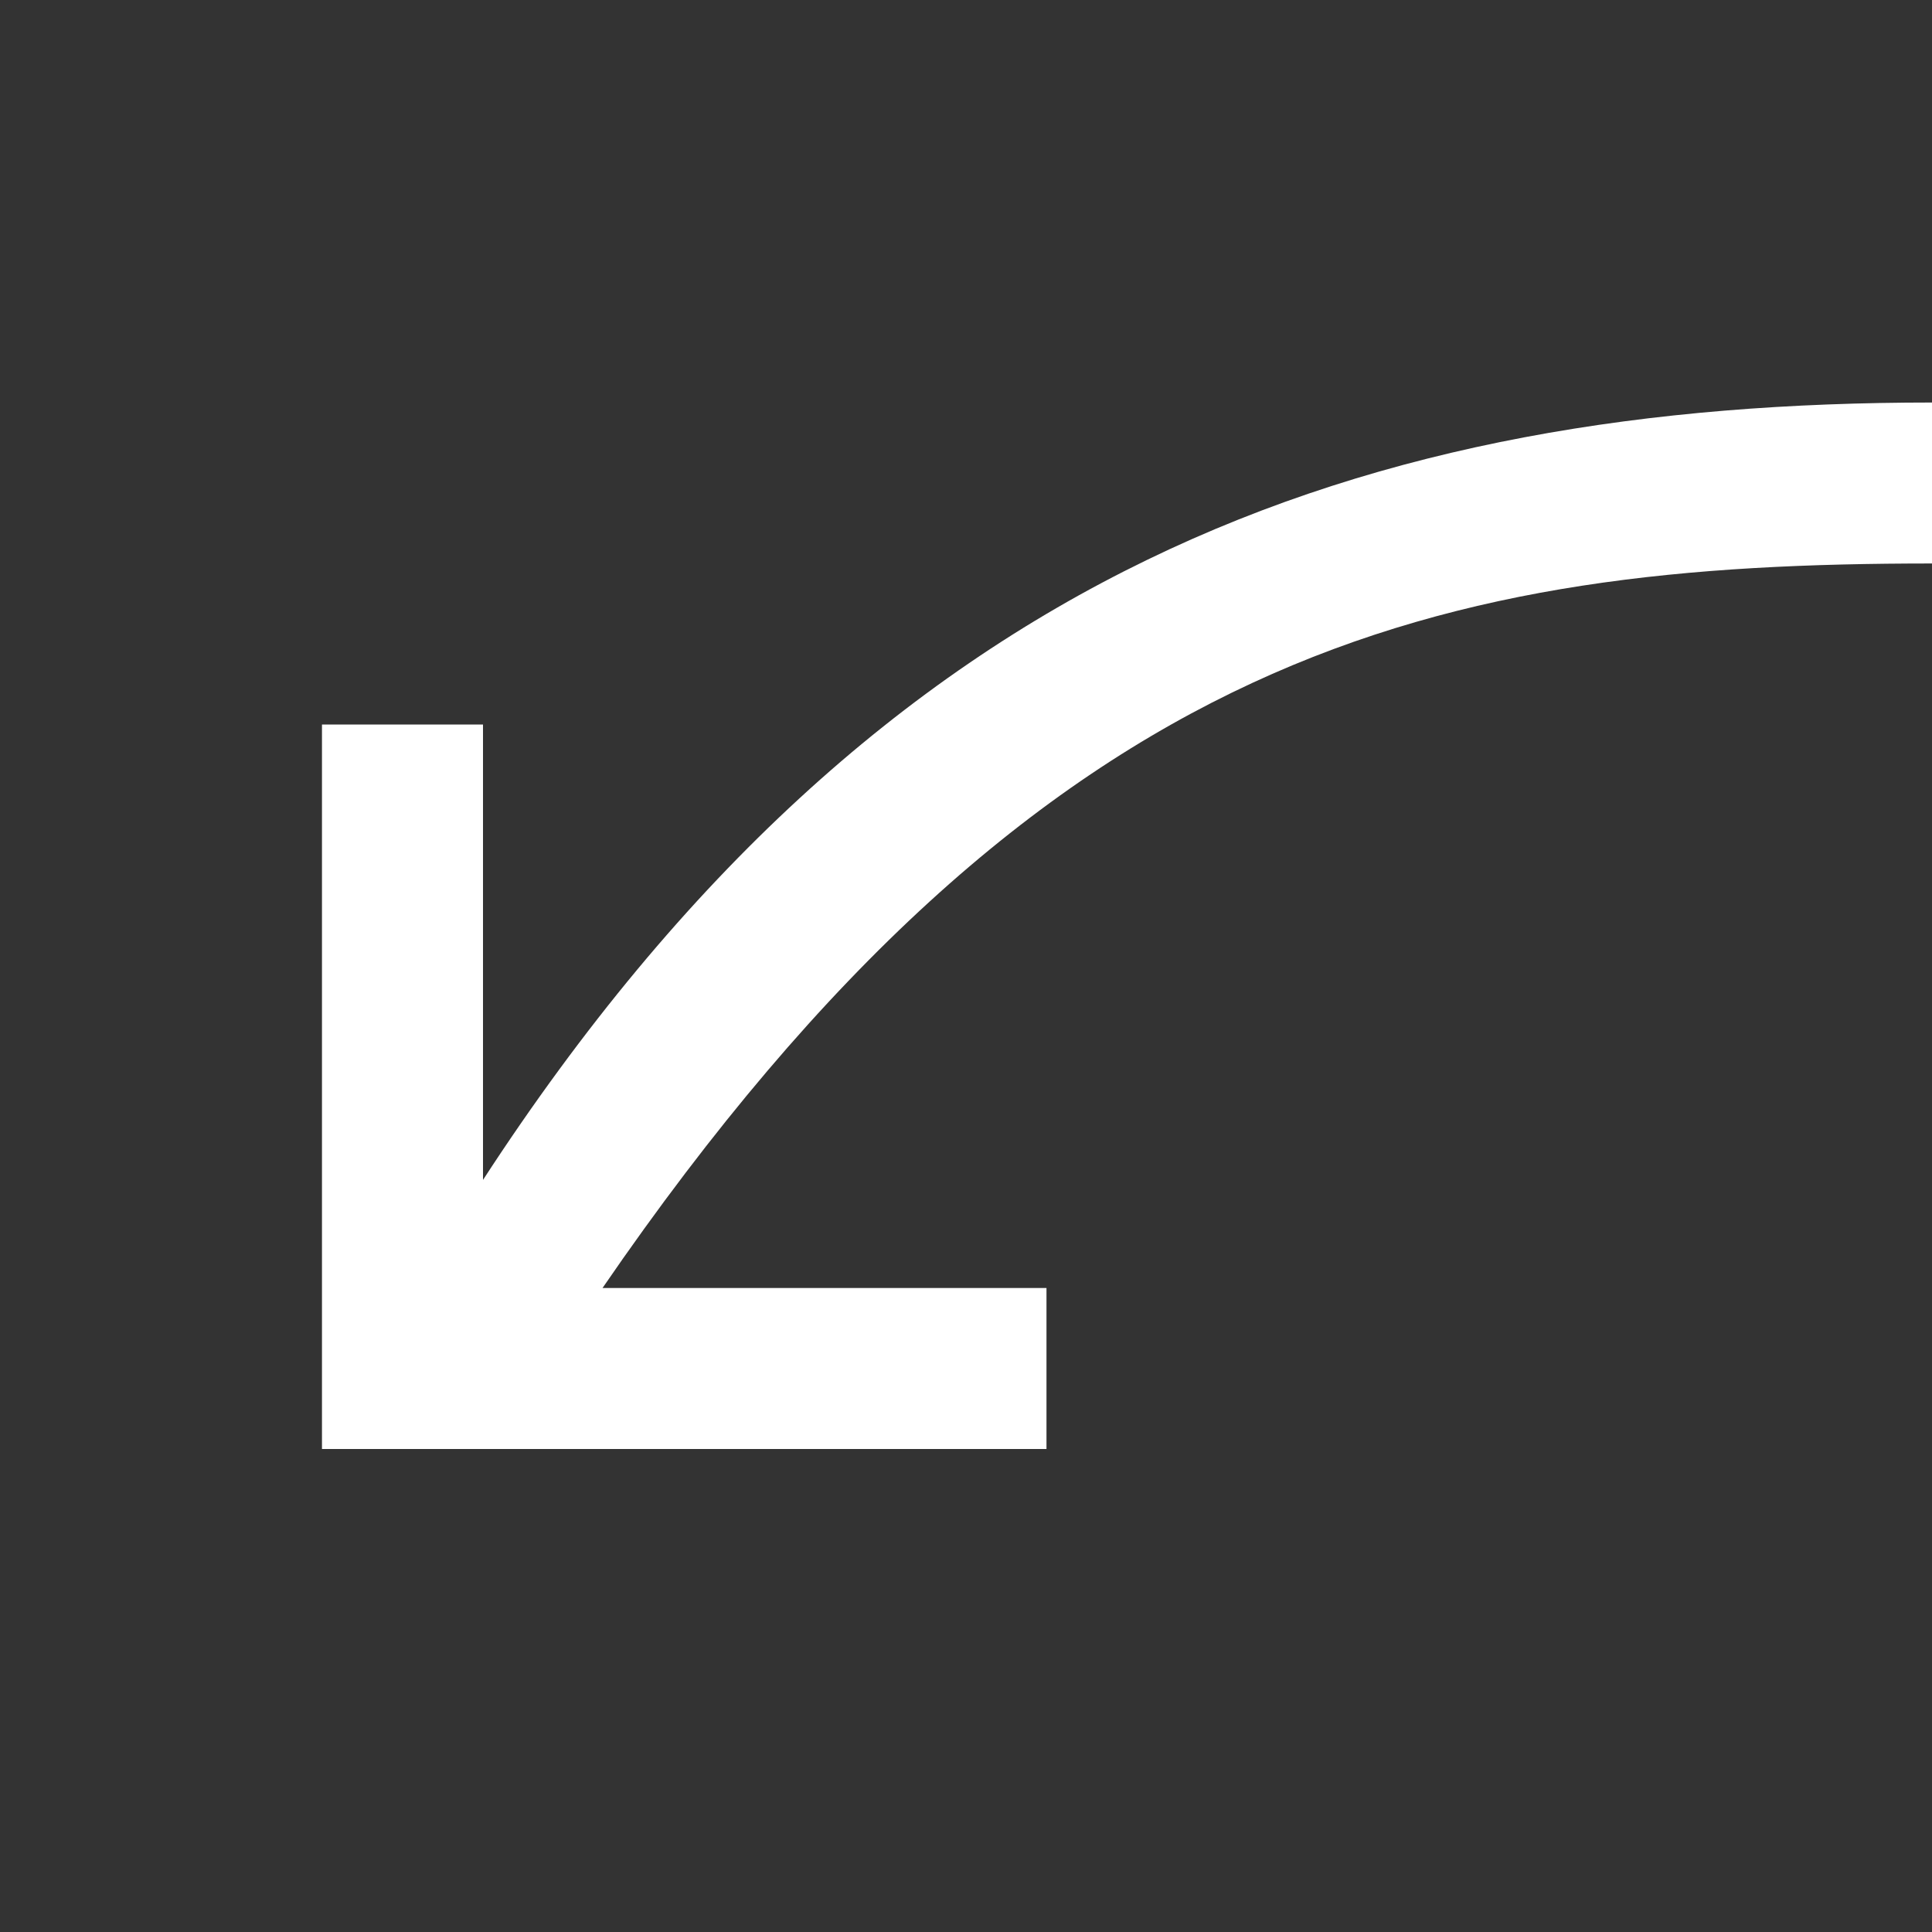 <svg width="32" height="32" viewBox="0 0 32 32" fill="none" xmlns="http://www.w3.org/2000/svg">
<rect x="0" y="0" width="32" height="32" fill="#333333" stroke="none"/>
<path d="M32 6.667C22.672 6.667 14.643 9.333 8 19.543L8 12H5.333V24H17.333V21.333H9.98C17.333 10.614 23.975 9.333 32 9.333V6.667Z" fill="white"/>
</svg>
